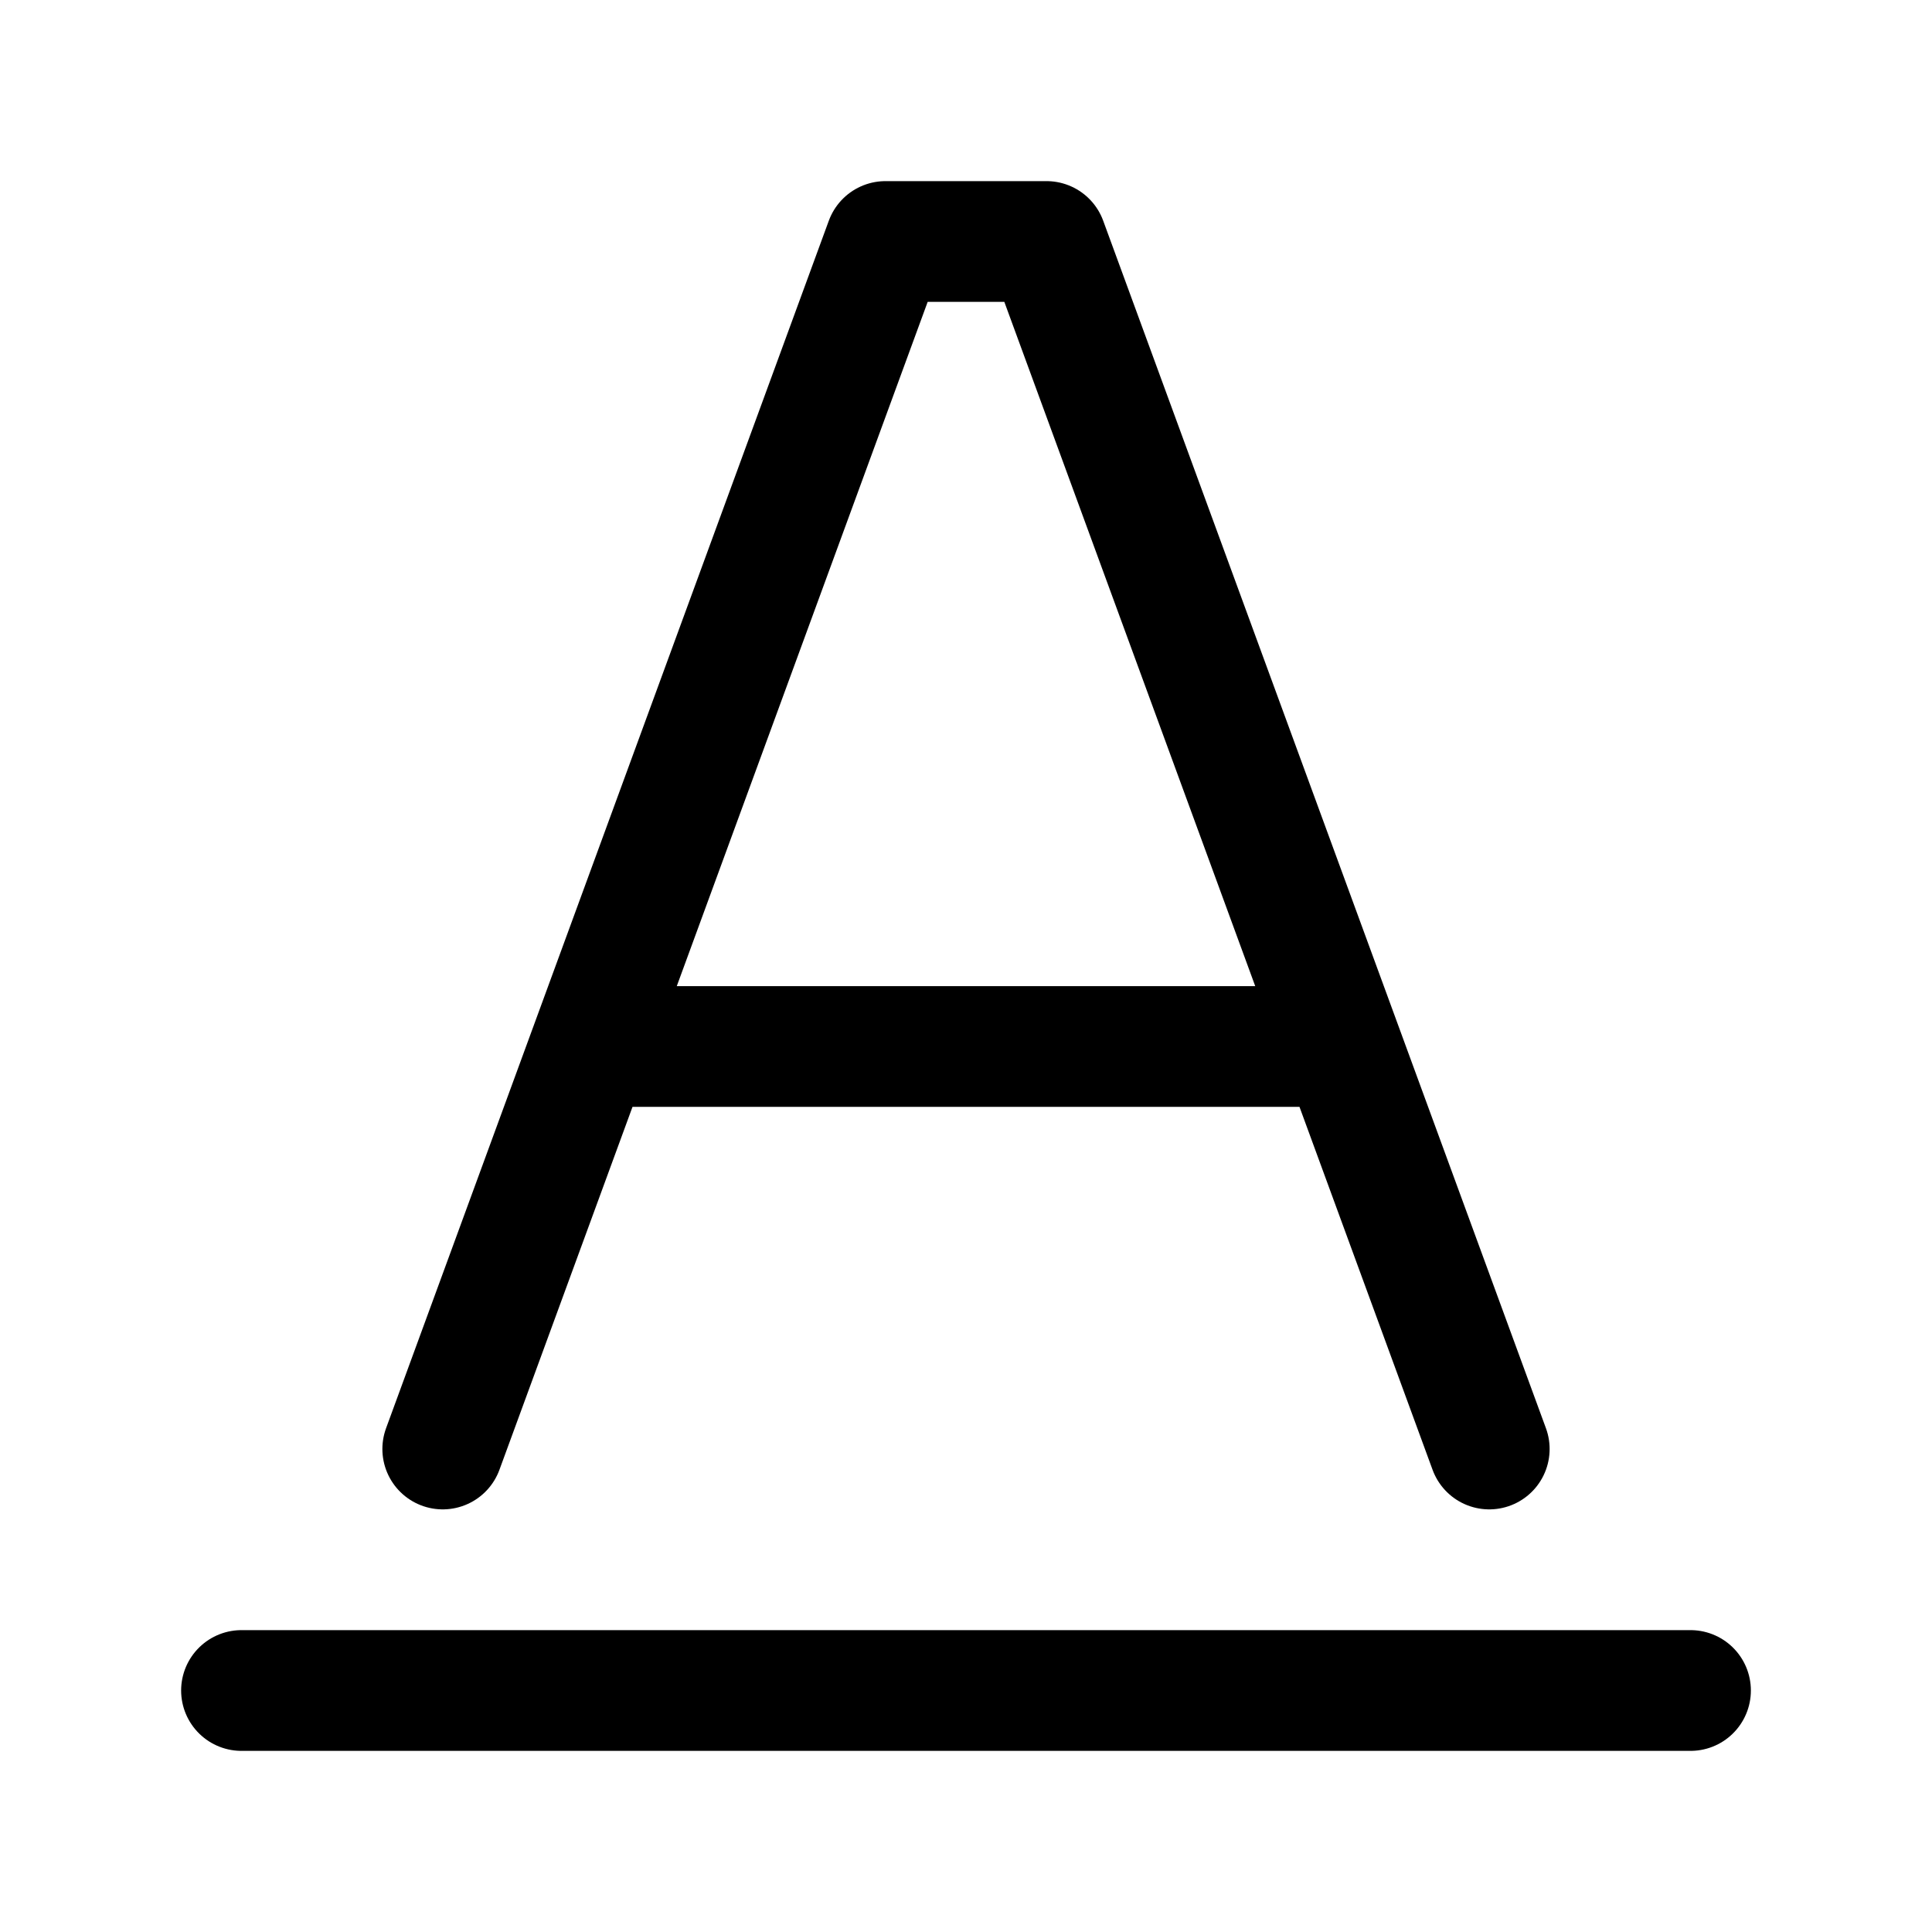 <svg width="24" height="24" viewBox="0 0 24 24" fill="none" xmlns="http://www.w3.org/2000/svg">
    <path d="M3 21H21" stroke="currentColor" stroke-width="1.5" stroke-linecap="round" stroke-linejoin="round"/>
    <path d="M18.5 18L13 3H11L5.5 18M7.5 13H16.5" stroke="currentColor" stroke-width="1.5" stroke-linecap="round" stroke-linejoin="round"/>
</svg>
